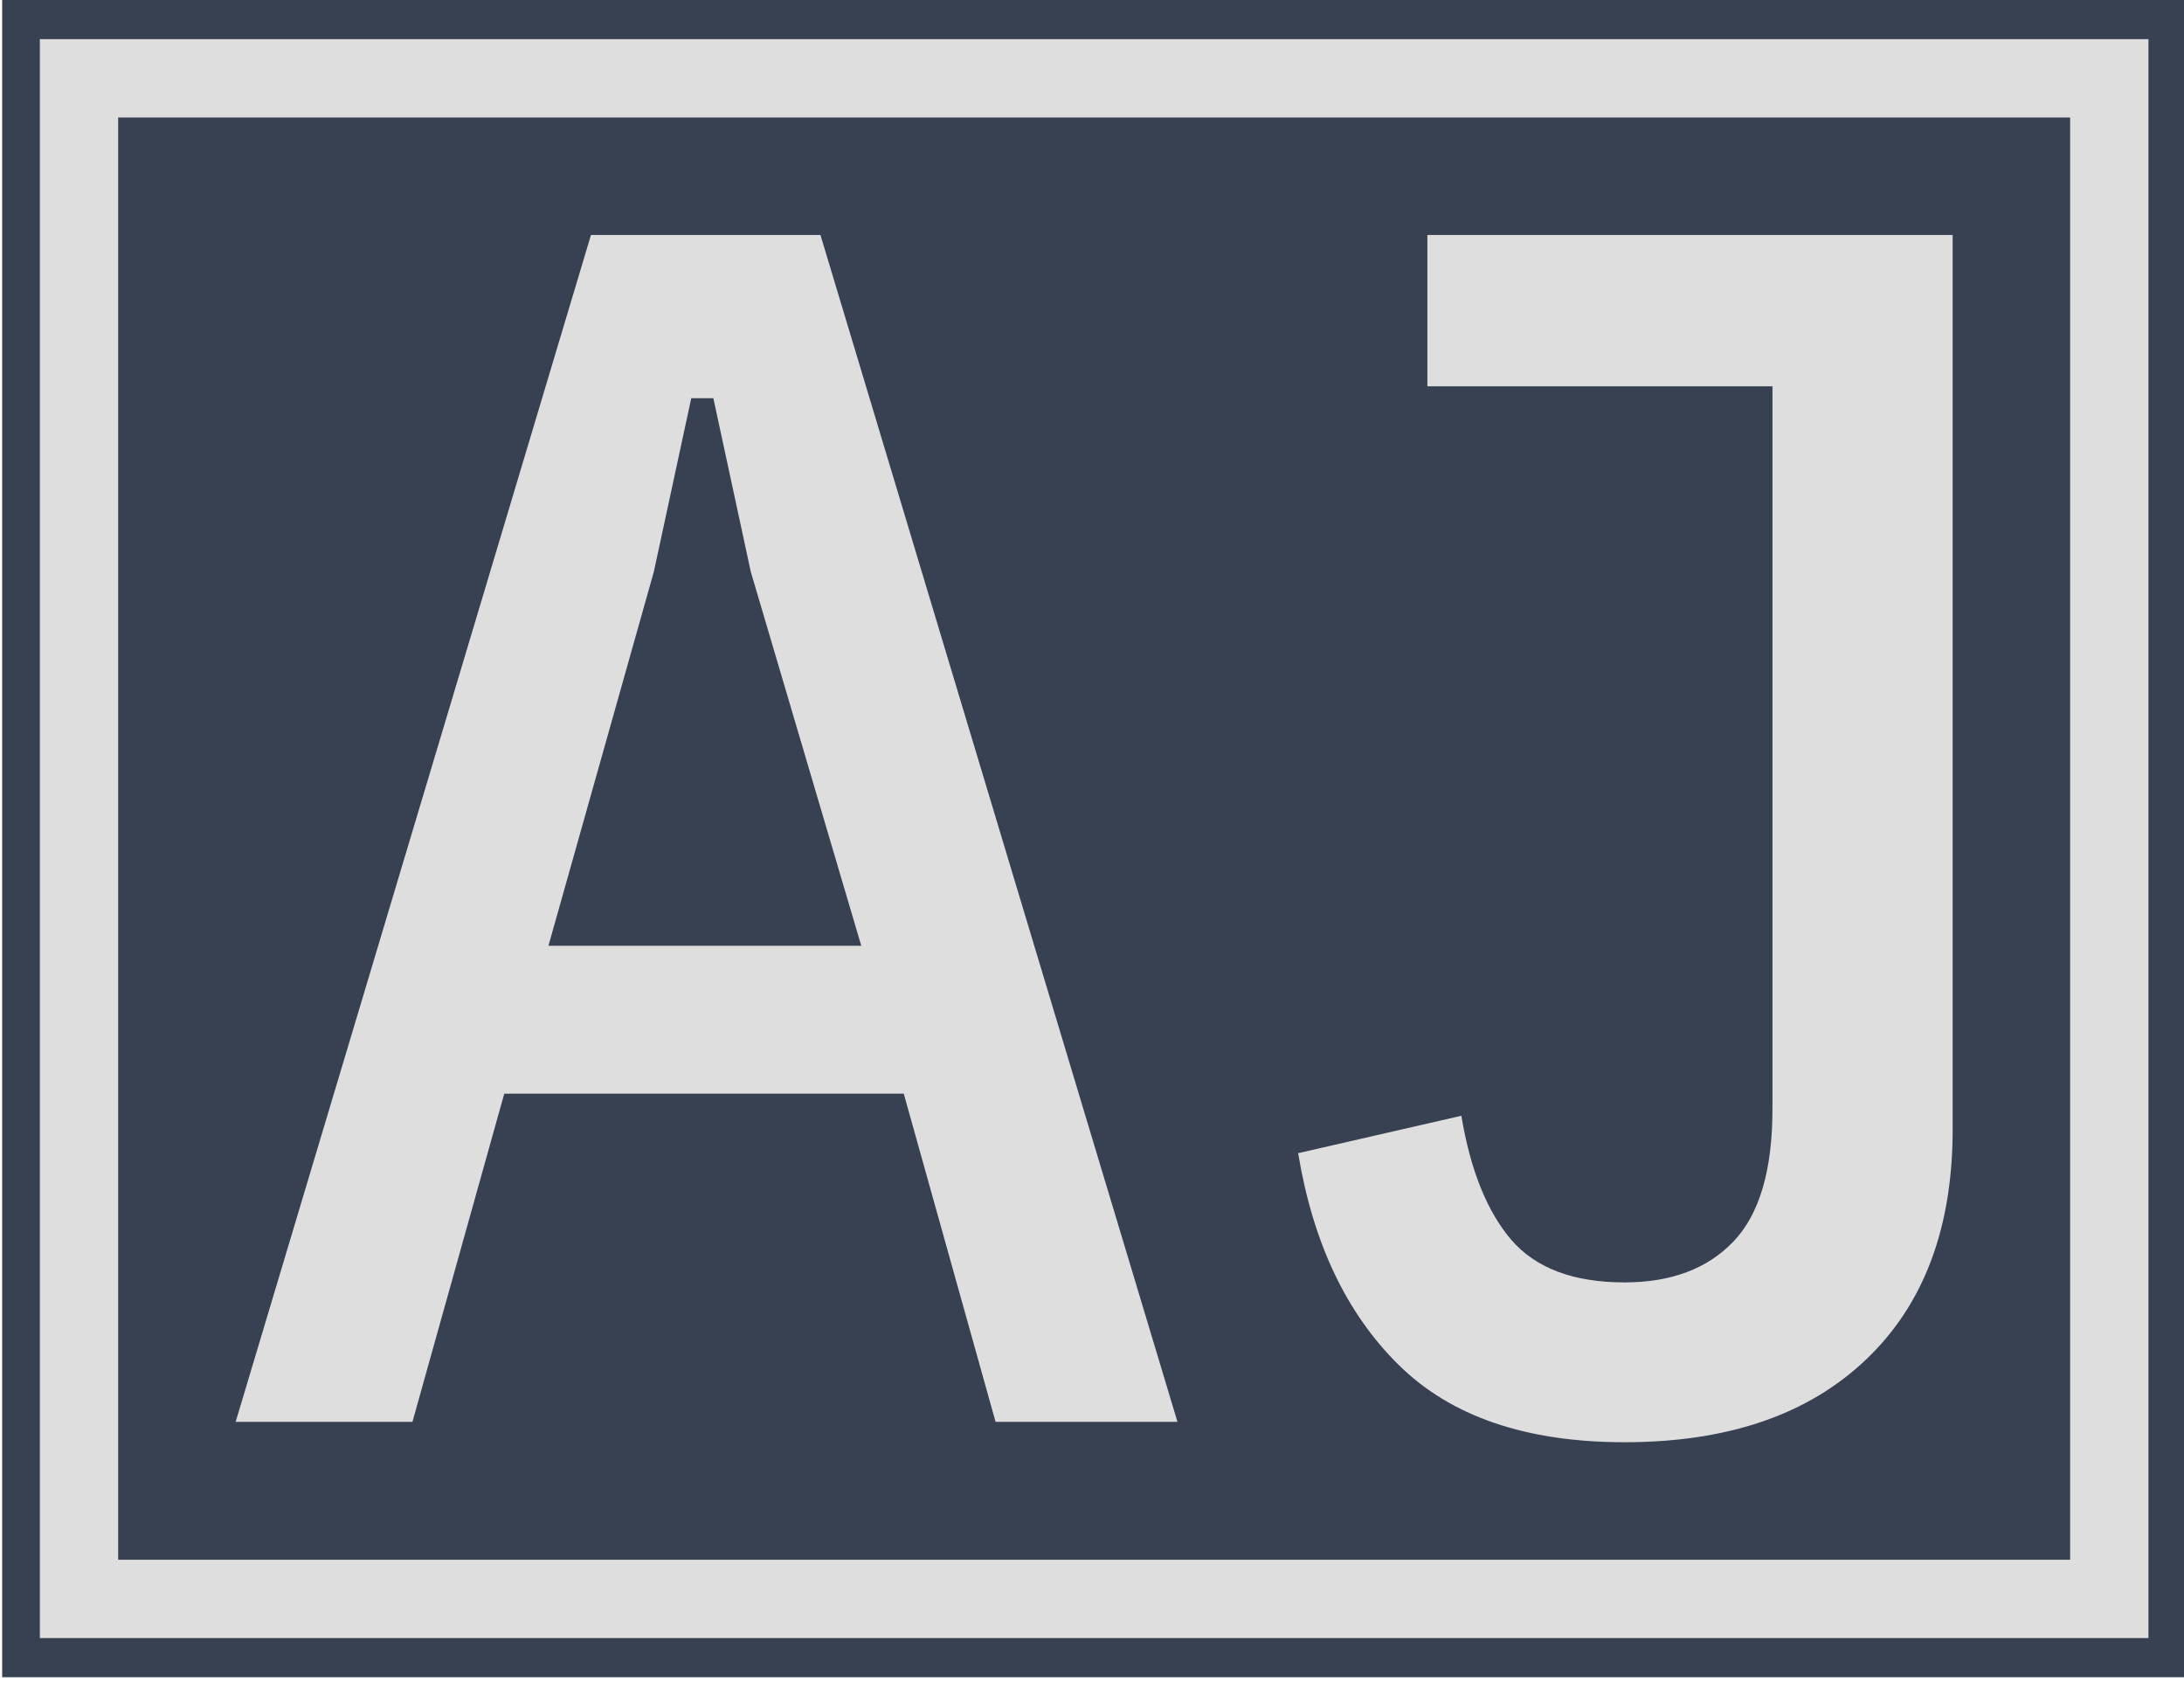 <svg xmlns="http://www.w3.org/2000/svg" version="1.1" xmlns:xlink="http://www.w3.org/1999/xlink" xmlns:svgjs="http://svgjs.dev/svgjs" width="2000" height="1540" viewBox="0 0 2000 1540"><g transform="matrix(1,0,0,1,1.978,-2.179)"><svg viewBox="0 0 183 141" data-background-color="#dedede" preserveAspectRatio="xMidYMid meet" height="1540" width="2000" xmlns="http://www.w3.org/2000/svg" xmlns:xlink="http://www.w3.org/1999/xlink"><g id="tight-bounds" transform="matrix(1,0,0,1,-0.181,0.199)"><svg viewBox="0 0 183.362 140.601" height="140.601" width="183.362"><g><svg viewBox="0 0 183.362 140.601" height="140.601" width="183.362"><g><svg viewBox="0 0 183.362 140.601" height="140.601" width="183.362"><g><path d="M0 140.601v-140.601h183.362v140.601z" fill="#374151" stroke="transparent" stroke-width="0" rx="0%" data-fill-palette-color="tertiary"></path><path d="M3.283 137.317v-134.034h176.795v134.034z" fill="#dedede" stroke="transparent" stroke-width="0" rx="0%" data-fill-palette-color="quaternary"></path><path d="M9.85 130.751v-120.901h163.662v120.901z" fill="#374151" stroke="transparent" stroke-width="0" data-fill-palette-color="tertiary"></path></g><g transform="matrix(1,0,0,1,19.7,19.7)" id="textblocktransform"><svg viewBox="0 0 143.962 101.201" height="101.201" width="143.962" id="textblock"><g><svg viewBox="0 0 143.962 101.201" height="101.201" width="143.962"><g transform="matrix(1,0,0,1,0,0)"><svg width="143.962" viewBox="1.05 -34.9 50.5 35.5" height="101.201" data-palette-color="#dedede"><path d="M28.75 0L23.4 0 20.7-9.65 8.95-9.65 6.25 0 1.05 0 11.5-34.9 18.25-34.9 28.75 0ZM19.45-14L16.2-25 15.1-30.1 14.45-30.1 13.35-25 10.25-14 19.45-14ZM36.1-34.9L51.55-34.9 51.55-8.6Q51.55-4.25 49-1.83 46.45 0.6 41.9 0.6L41.9 0.6Q37.55 0.6 35.25-1.68 32.95-3.95 32.3-7.9L32.3-7.9 37.1-9Q37.5-6.6 38.57-5.35 39.65-4.1 41.9-4.1L41.9-4.1Q43.95-4.1 45.1-5.3 46.25-6.5 46.25-9.2L46.25-9.2 46.25-30.45 36.1-30.45 36.1-34.9Z" opacity="1" transform="matrix(1,0,0,1,0,0)" fill="#dedede" class="wordmark-text-0" data-fill-palette-color="quaternary" id="text-0"></path></svg></g></svg></g></svg></g></svg></g><g></g></svg></g><defs></defs></svg><rect width="183.362" height="140.601" fill="none" stroke="none" visibility="hidden"></rect></g></svg></g></svg>